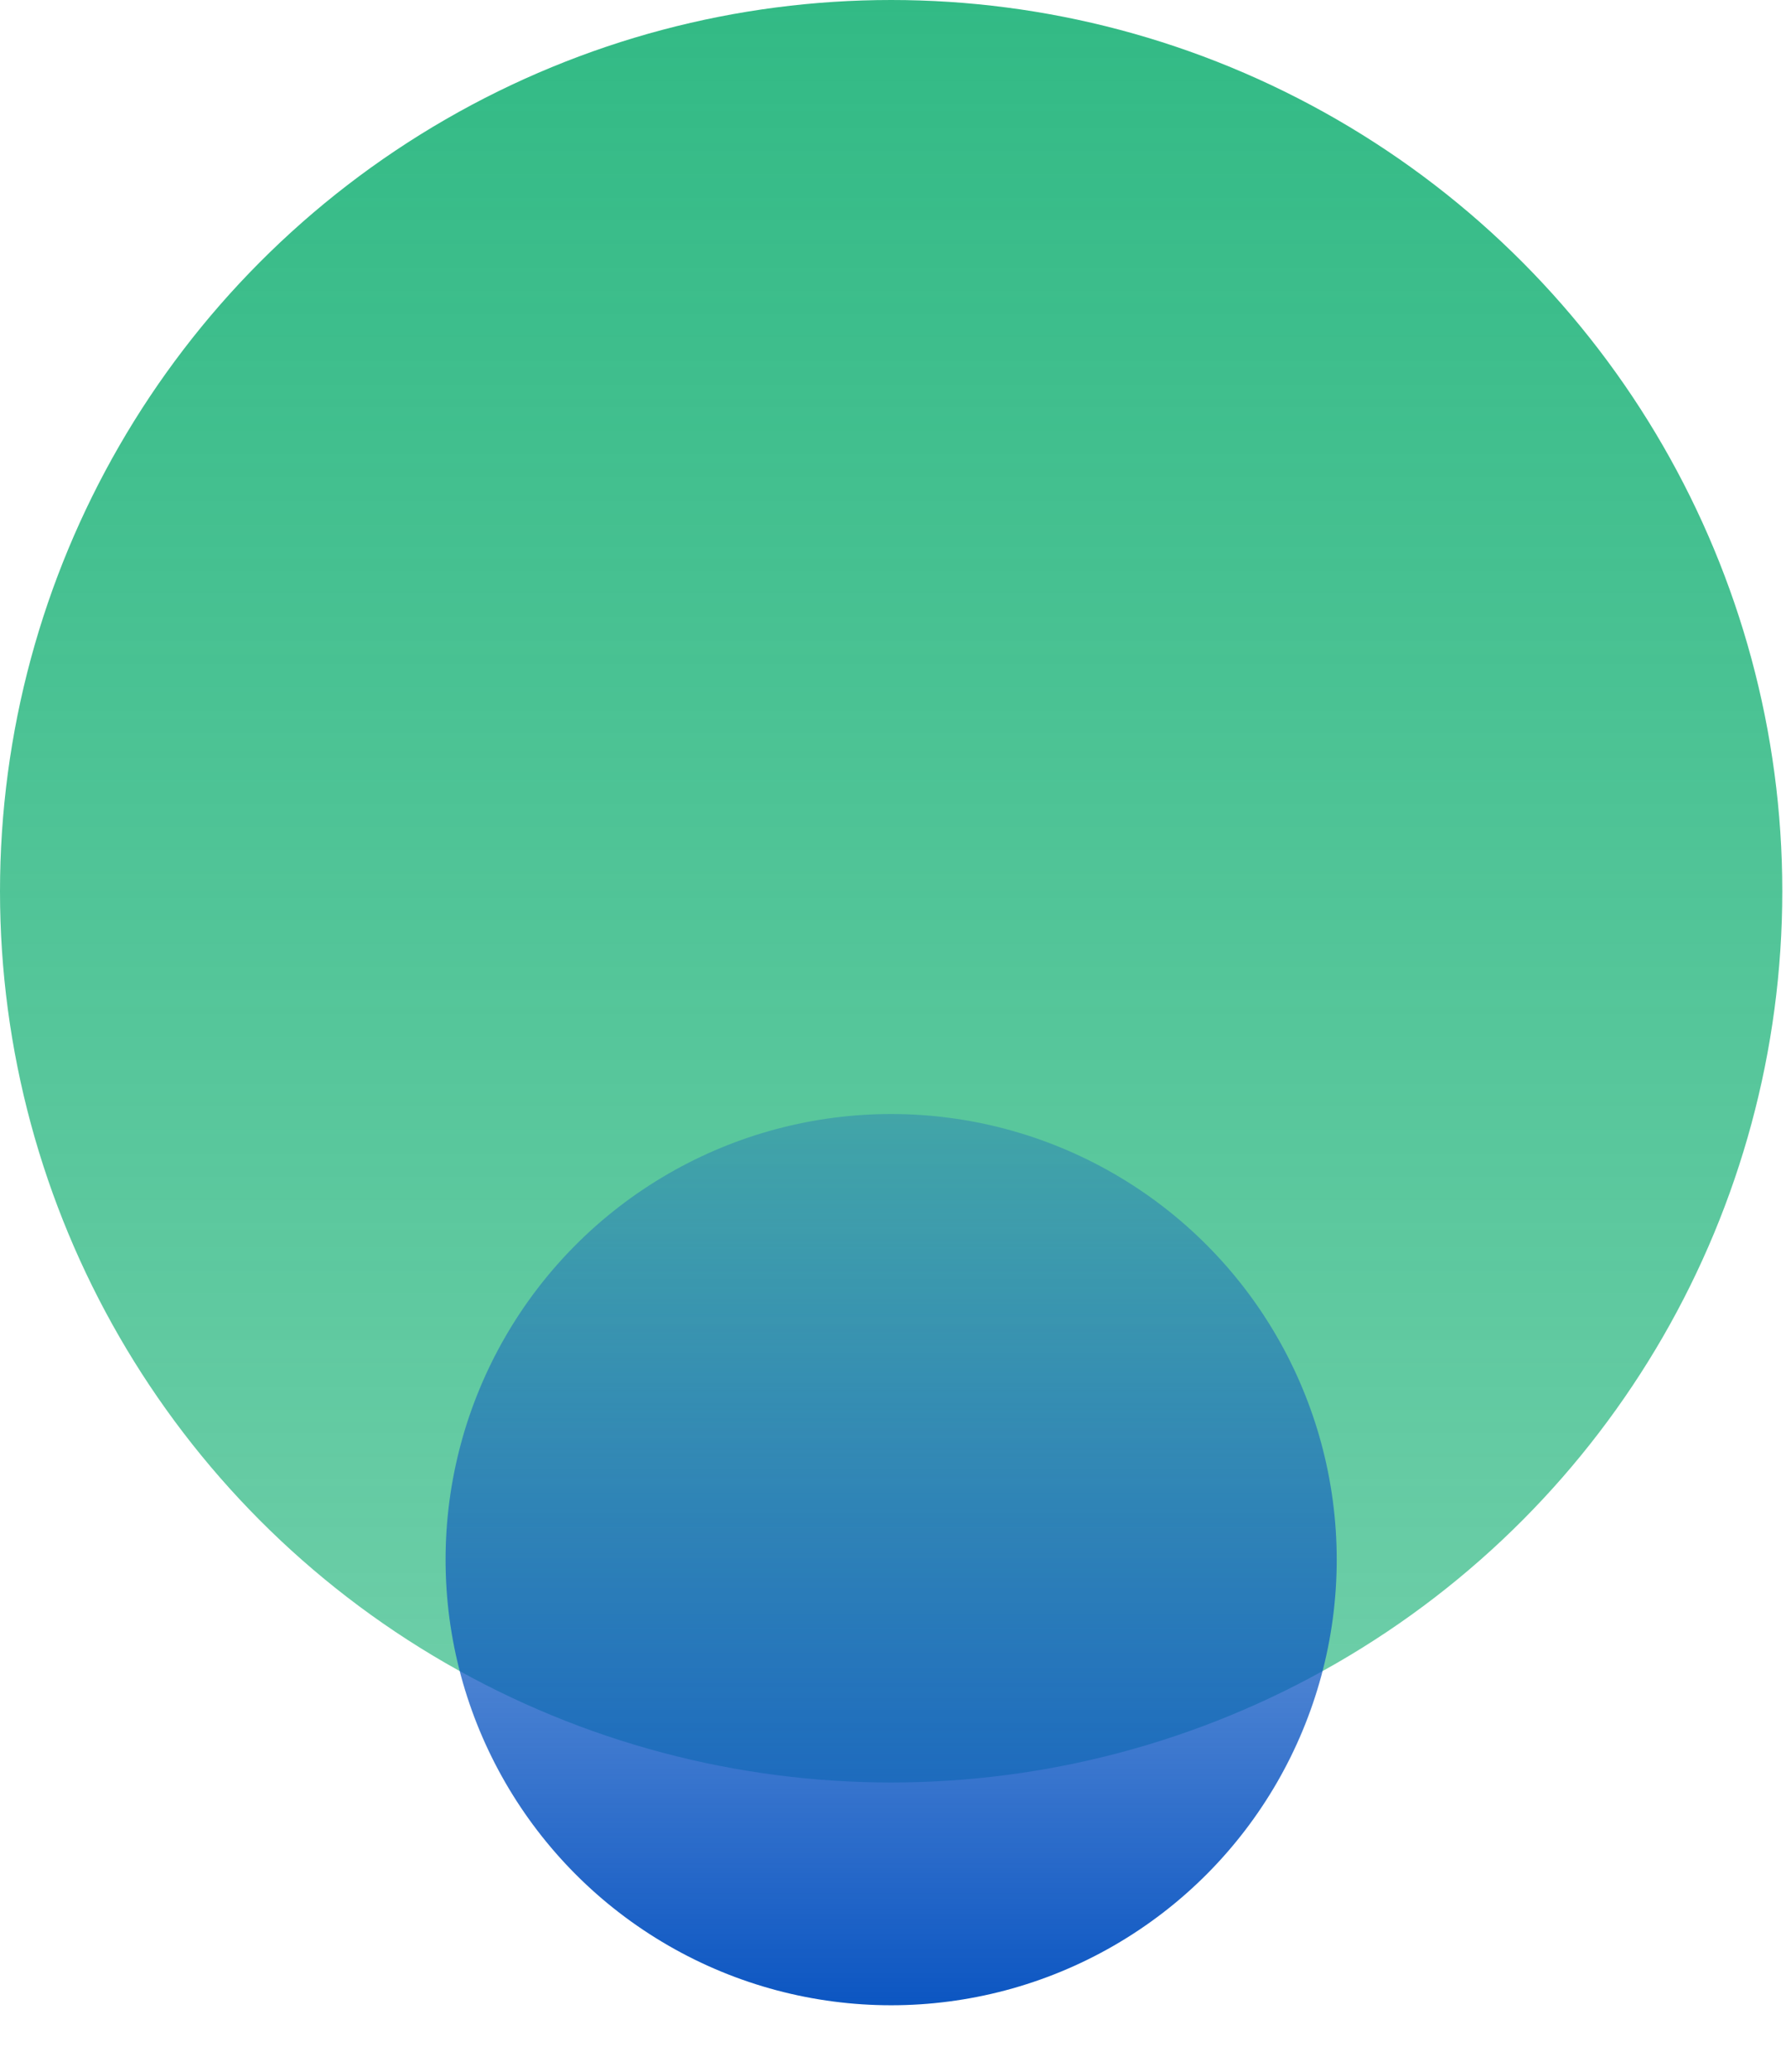 <svg width="25" height="29" viewBox="0 0 25 29" fill="none" xmlns="http://www.w3.org/2000/svg">
<circle cx="12.474" cy="12.474" r="12.474" fill="url(#paint0_linear)"/>
<circle cx="12.474" cy="21.829" r="6.237" fill="url(#paint1_linear)"/>
<defs>
<linearGradient id="paint0_linear" x1="12.474" y1="0" x2="12.474" y2="24.948" gradientUnits="userSpaceOnUse">
<stop stop-color="#32BA85"/>
<stop offset="1" stop-color="#32BA85" stop-opacity="0.7"/>
<stop offset="1" stop-color="#32BA85" stop-opacity="0.7"/>
</linearGradient>
<linearGradient id="paint1_linear" x1="12.474" y1="15.592" x2="12.474" y2="28.066" gradientUnits="userSpaceOnUse">
<stop stop-color="#0C56C2" stop-opacity="0.3"/>
<stop offset="1" stop-color="#0C56C2"/>
</linearGradient>
</defs>
</svg>
